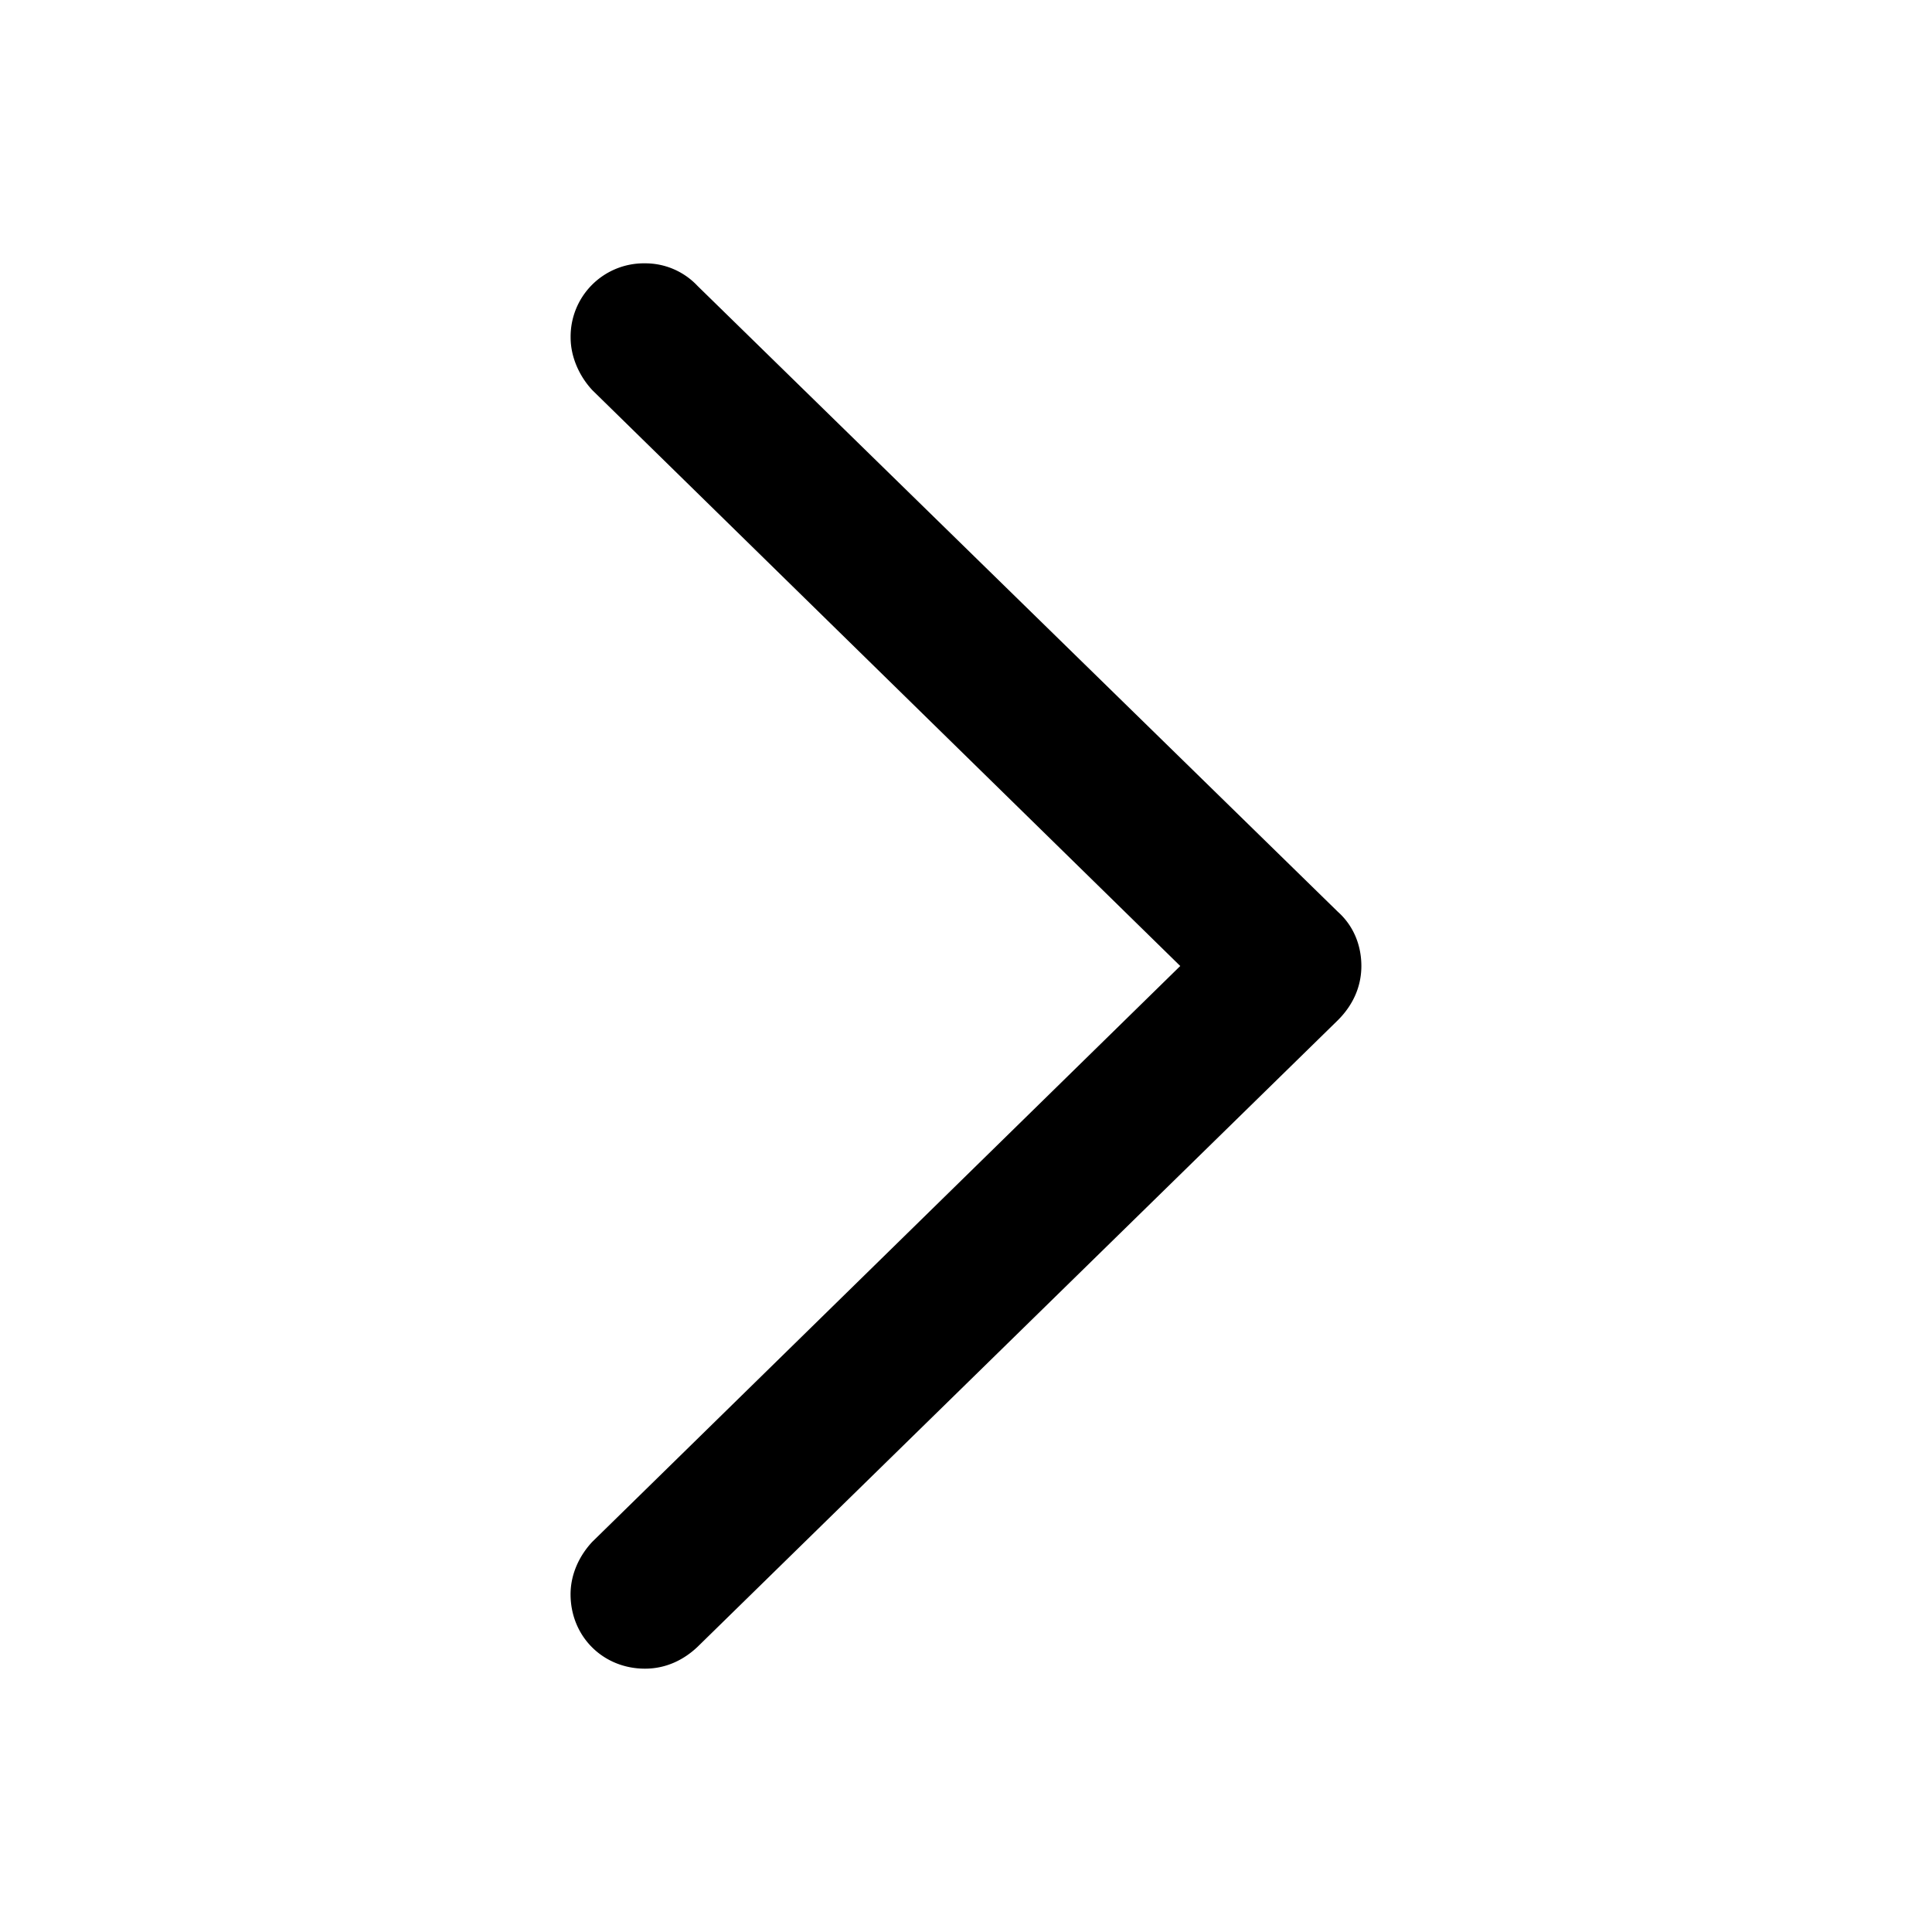 <svg xmlns="http://www.w3.org/2000/svg" width="1em" height="1em" viewBox="0 0 56 56"><path fill="currentColor" d="M18.695 48.367c.586 0 1.102-.234 1.524-.633L38.78 29.57c.446-.445.68-.984.68-1.57c0-.61-.234-1.172-.68-1.57L20.22 8.289a2.073 2.073 0 0 0-1.524-.656a2.122 2.122 0 0 0-2.156 2.156c0 .563.258 1.125.633 1.524L34.21 28L17.17 44.688c-.374.398-.632.937-.632 1.523c0 1.219.938 2.156 2.156 2.156"/></svg>